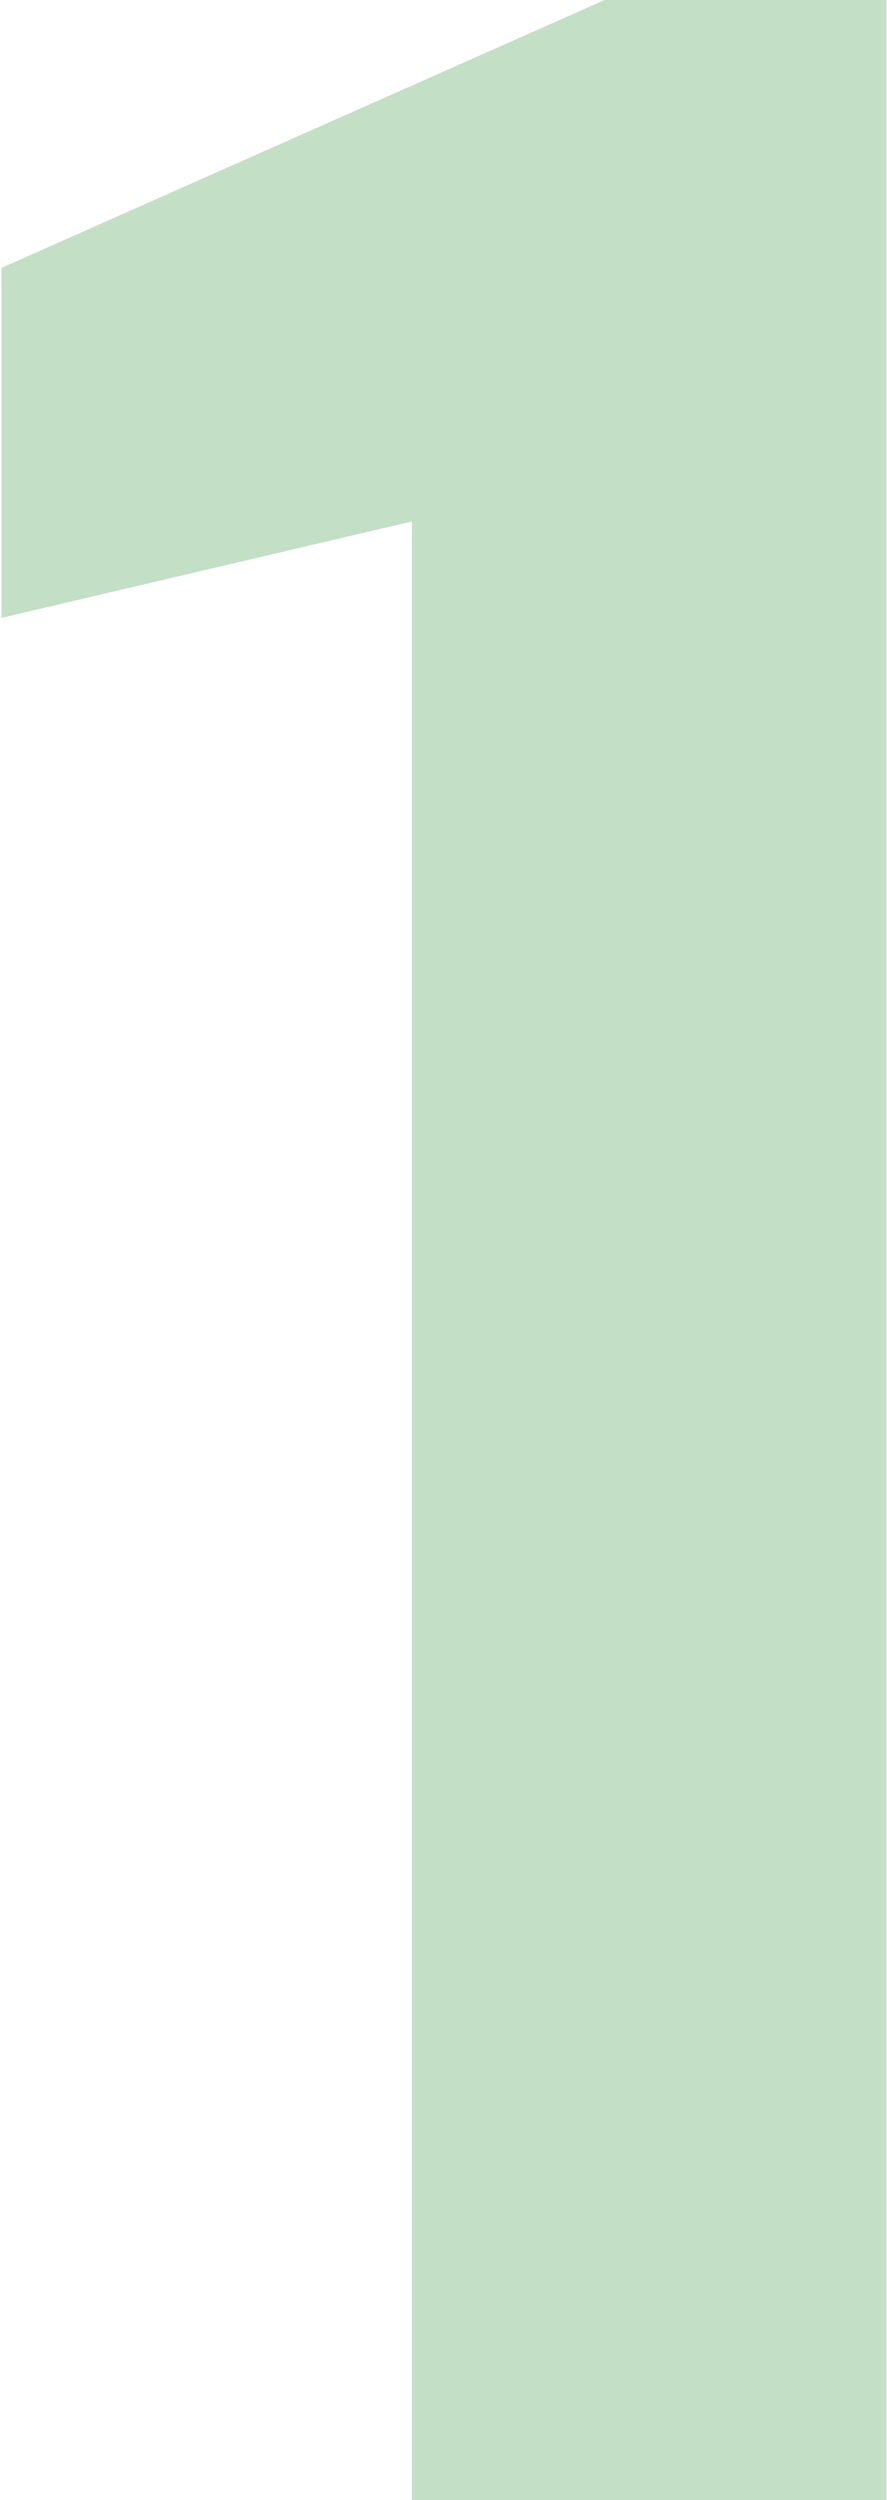 <svg width="87" height="245" viewBox="0 0 87 245" fill="none" xmlns="http://www.w3.org/2000/svg">
<path d="M40.4 245V51.1L0.15 60.55V26.25L59.3 -1.66893e-05H86.95V245H40.4Z" fill="#12811D" fill-opacity="0.25"/>
</svg>
